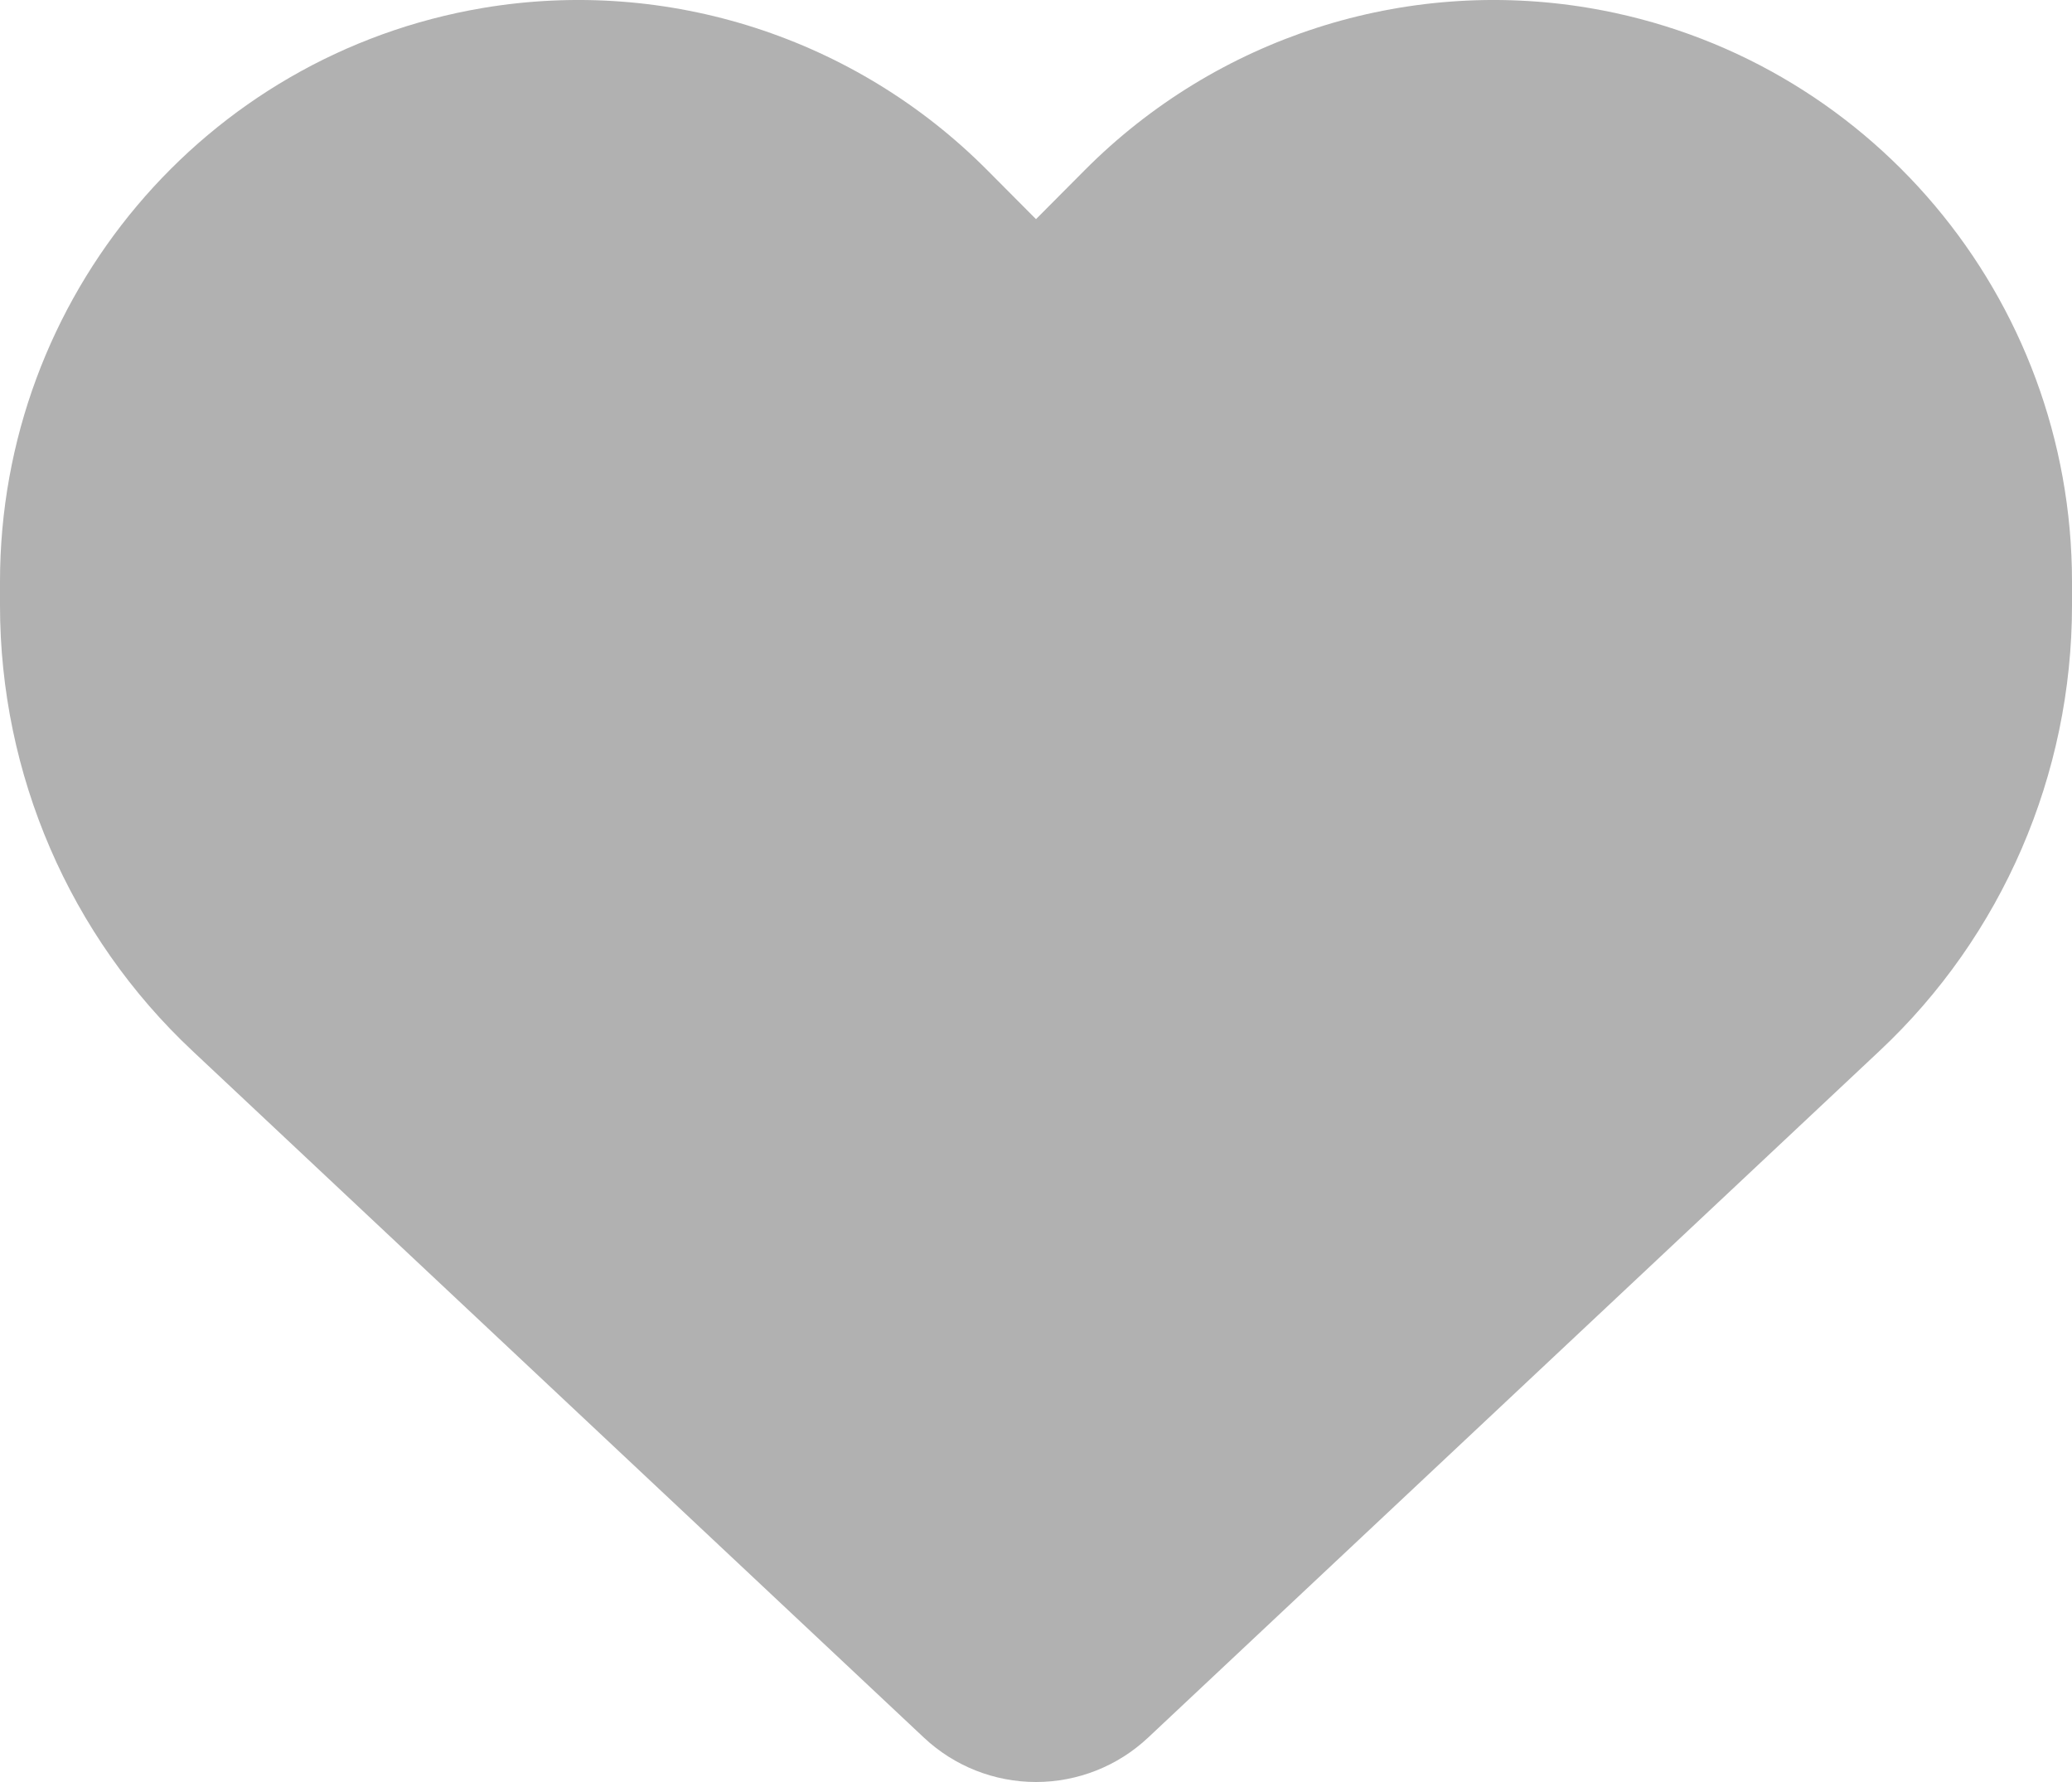<svg width="50" height="43" viewBox="0 0 50 43" fill="none" xmlns="http://www.w3.org/2000/svg">
<path d="M4.648 25.362L22.295 41.929C23.027 42.617 23.994 43 25 43C26.006 43 26.973 42.617 27.705 41.929L45.352 25.362C48.32 22.583 50 18.684 50 14.608V14.039C50 7.174 45.068 1.321 38.34 0.191C33.887 -0.555 29.355 0.908 26.172 4.11L25 5.288L23.828 4.11C20.645 0.908 16.113 -0.555 11.66 0.191C4.932 1.321 -6.10352e-05 7.174 -6.10352e-05 14.039V14.608C-6.10352e-05 18.684 1.68 22.583 4.648 25.362Z" fill="#B1B1B1"/>
</svg>
